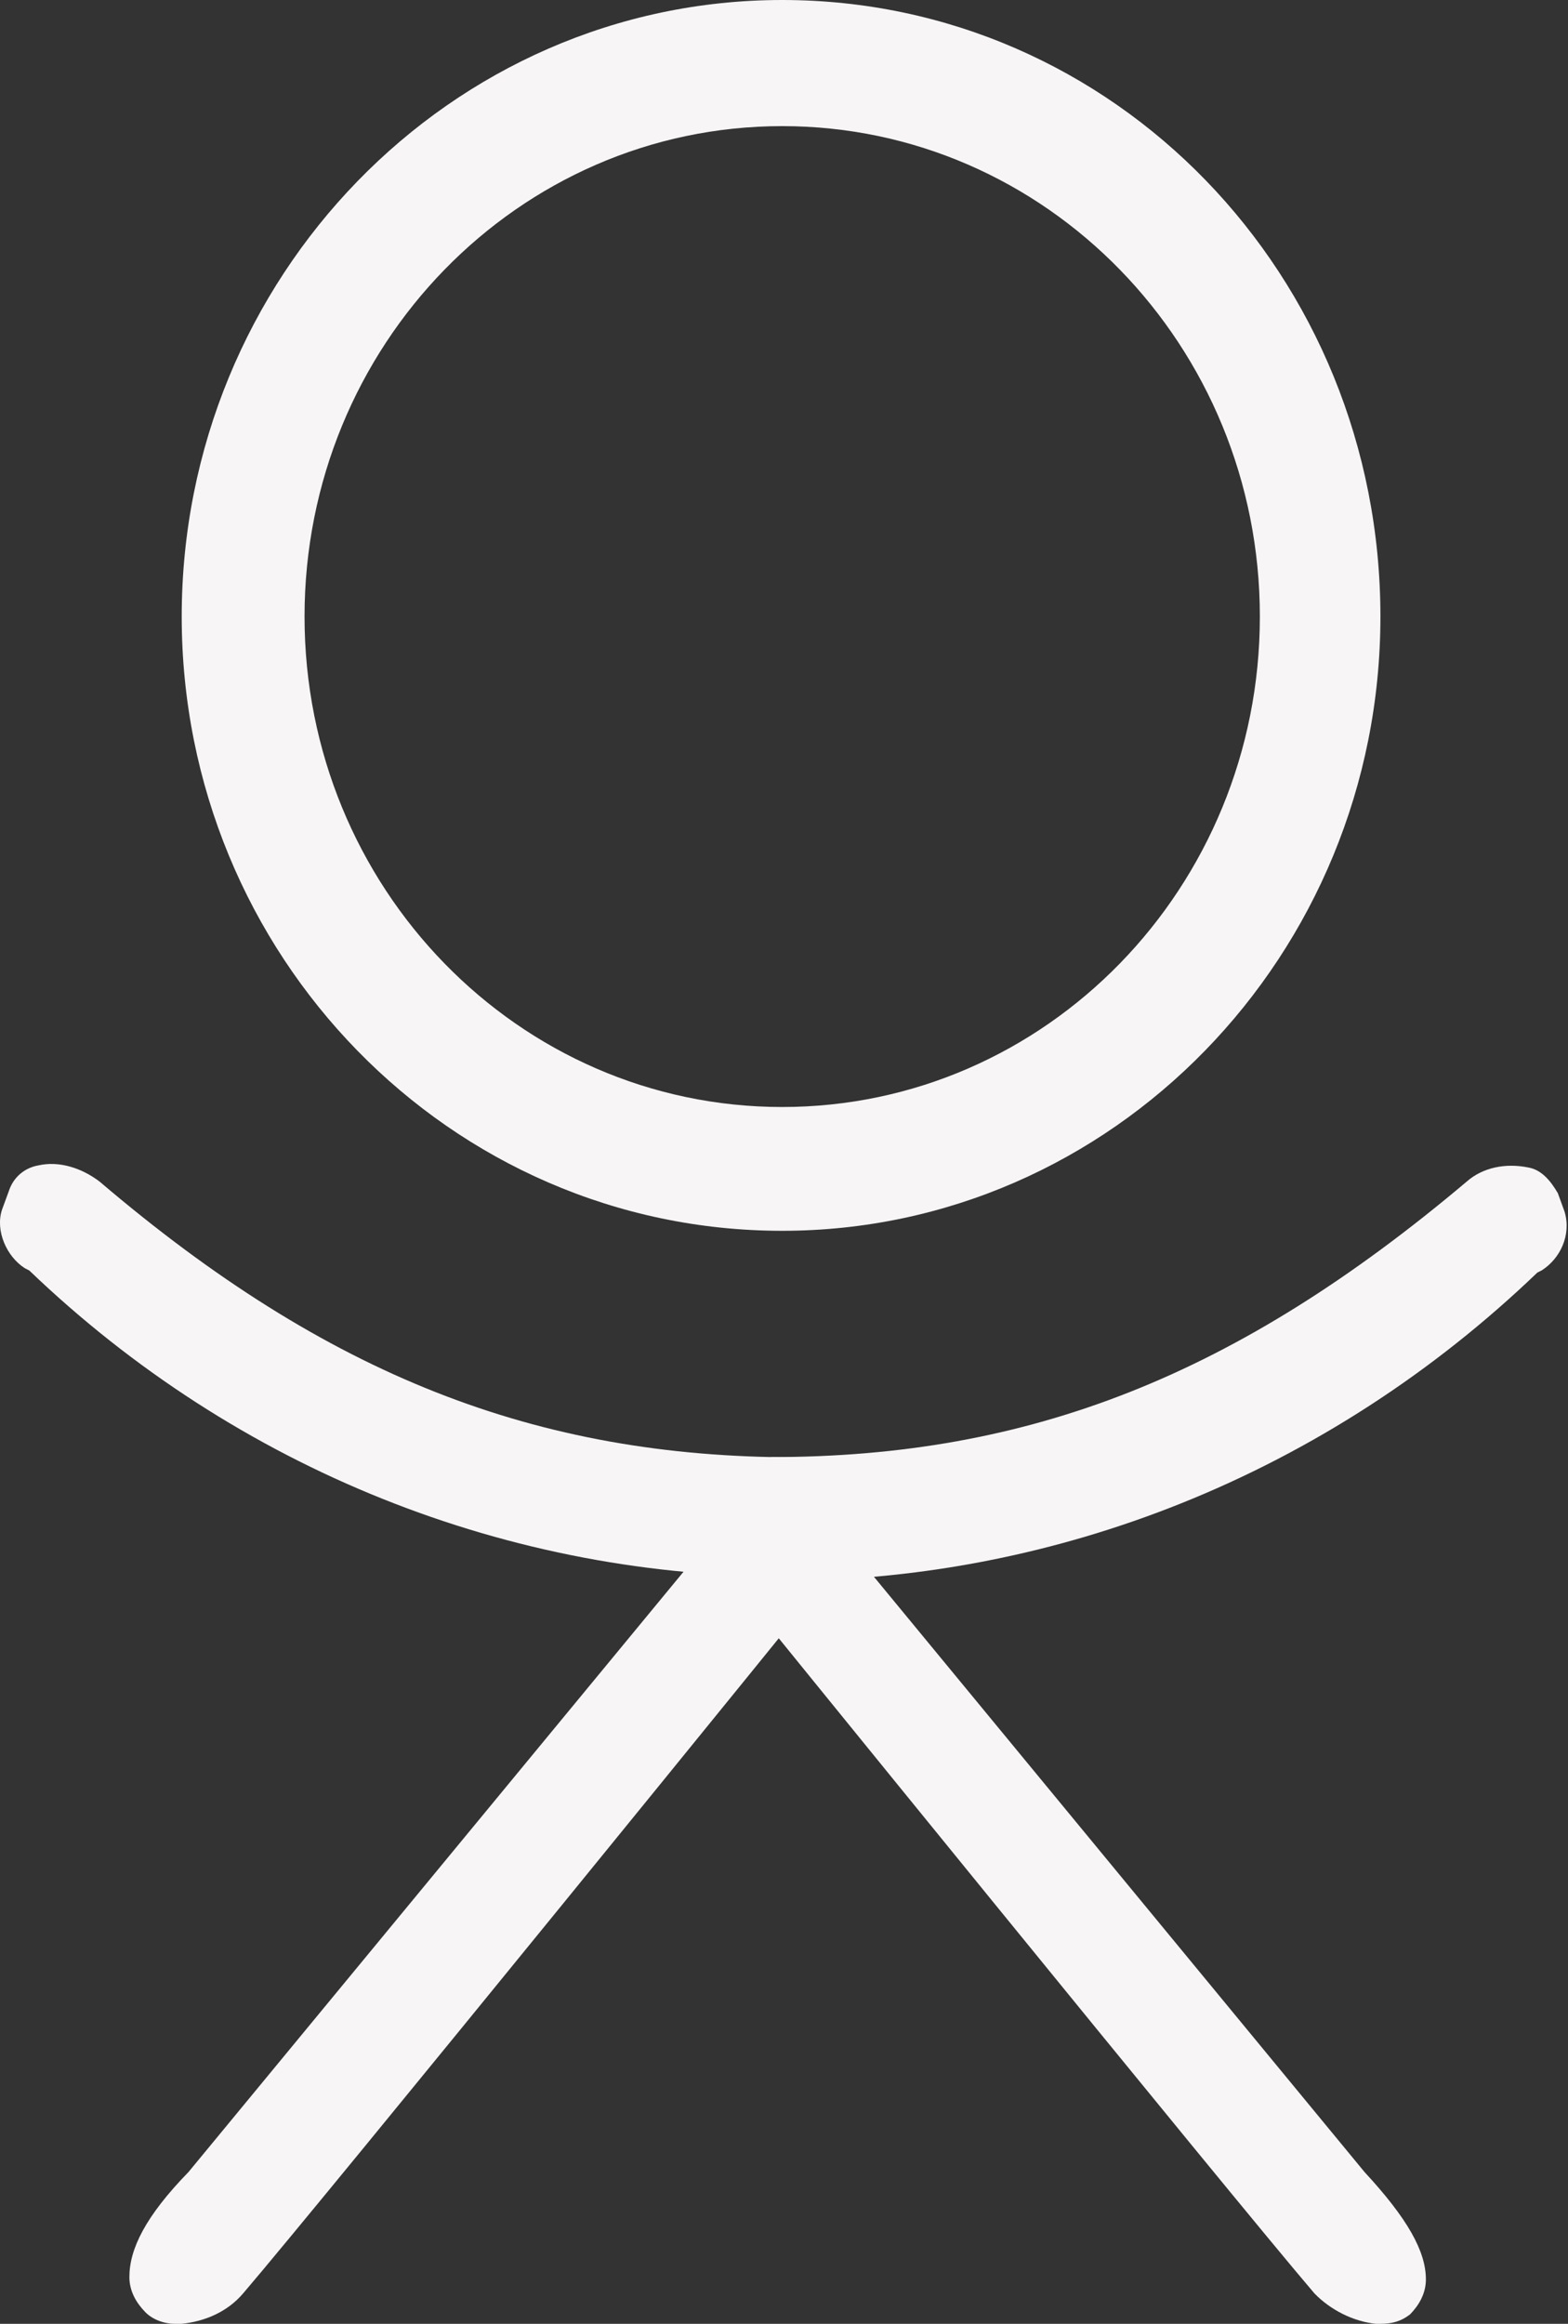 <svg class= "social__item"
viewBox="0 0 27 40" fill="#F7F5F5" xmlns="http://www.w3.org/2000/svg">
	<rect x="0" y="0" width="27" height="40" fill="#333333" stroke="none"/>
	<path d="M13.469 21.186C7.75 21.186 3.129 16.442 3.129 10.613C3.129 4.784 7.75 0 13.469 0C19.187 0 23.77 4.744 23.77 10.613C23.77 16.442 19.148 21.186 13.469 21.186ZM13.469 2.171C8.925 2.171 5.244 5.95 5.244 10.613C5.244 15.276 8.925 19.055 13.469 19.055C18.012 19.055 21.694 15.276 21.694 10.613C21.694 5.95 18.012 2.171 13.469 2.171Z"/>
	<path d="M13.273 27.212V25.081C17.738 25.081 21.302 23.674 25.258 20.337C25.532 20.096 25.924 20.016 26.316 20.096C26.551 20.136 26.707 20.337 26.825 20.538L26.942 20.86C27.06 21.262 26.864 21.664 26.551 21.865L26.472 21.905C22.869 25.362 18.169 27.252 13.273 27.212Z"/>
	<path d="M13.665 27.136C8.769 27.176 4.069 25.286 0.504 21.869L0.426 21.829C0.113 21.628 -0.083 21.186 0.034 20.824L0.152 20.503C0.23 20.261 0.426 20.101 0.661 20.06C1.014 19.98 1.405 20.101 1.719 20.342C5.635 23.678 9.239 25.085 13.704 25.085L13.665 27.136Z"/>
	<path d="M3.011 40C2.815 40 2.62 39.92 2.502 39.799C2.345 39.638 2.228 39.437 2.228 39.196C2.228 38.714 2.502 38.151 3.246 37.387L13.195 25.327L14.017 26.01L13.665 26.412L14.37 27.015C14.017 27.457 5.596 37.829 4.186 39.477C3.912 39.799 3.52 39.96 3.129 40H3.011Z"/>
	<path d="M23.77 40H23.691C23.3 39.96 22.908 39.759 22.634 39.477C21.224 37.829 12.803 27.457 12.45 27.015L13.155 26.452L12.803 26.05L13.586 25.367L23.496 37.387C24.24 38.191 24.553 38.754 24.553 39.236C24.553 39.477 24.436 39.678 24.279 39.839C24.122 39.96 23.966 40 23.77 40Z"/>
</svg>
